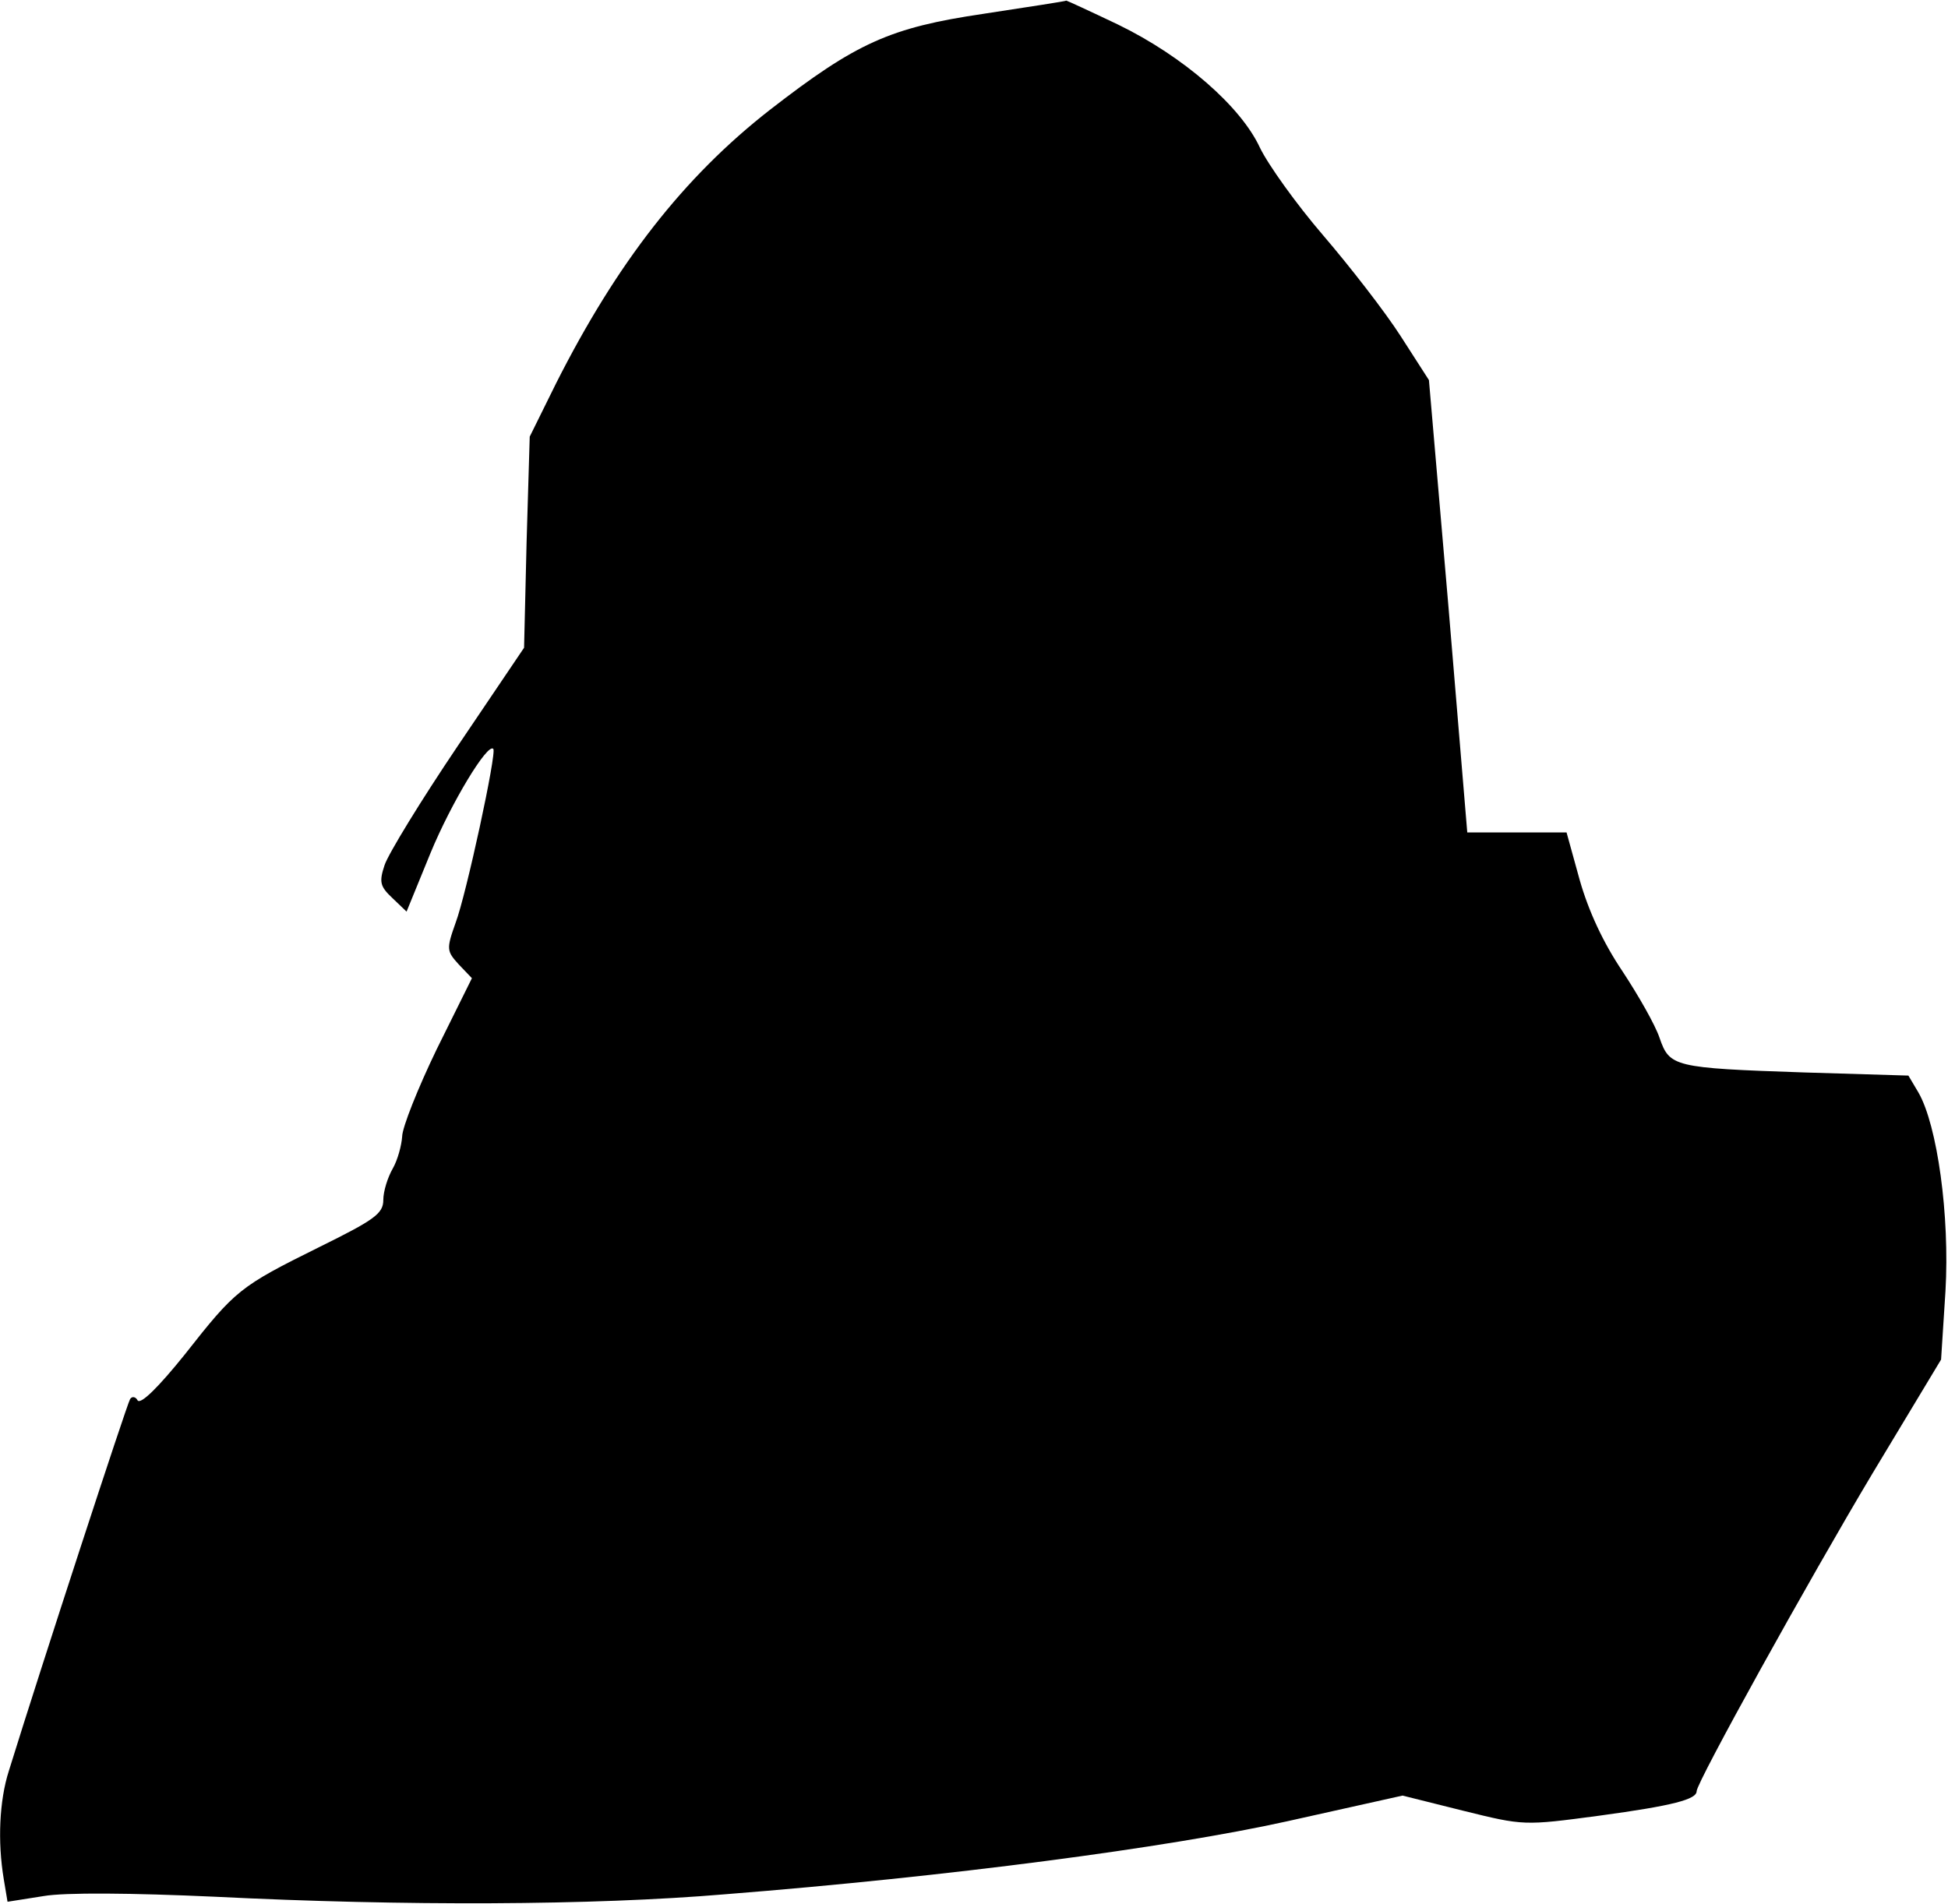 <?xml version="1.0" standalone="no"?>
<!DOCTYPE svg PUBLIC "-//W3C//DTD SVG 20010904//EN"
 "http://www.w3.org/TR/2001/REC-SVG-20010904/DTD/svg10.dtd">
<svg version="1.0" xmlns="http://www.w3.org/2000/svg"
 width="310pt" height="303pt" viewBox="0 0 310 303"
 preserveAspectRatio="xMidYMid meet">
<g transform="translate(0,303) scale(0.1,-0.1)"
fill="#000000" stroke="none">
<path fill="#000000" stroke="none" d="M1565 3008 c-149 -22 -202 -46 -340
-153 -137 -107 -243 -243 -340 -435 l-42 -85 -5 -168 -4 -168 -106 -157 c-58
-86 -110 -171 -116 -189 -9 -27 -7 -34 12 -52 l23 -22 38 93 c33 80 91 176
100 166 6 -5 -43 -232 -60 -277 -15 -42 -14 -45 5 -66 l21 -22 -56 -113 c-30
-62 -55 -125 -55 -139 -1 -14 -7 -37 -15 -51 -8 -14 -15 -36 -15 -50 0 -22
-15 -32 -102 -75 -127 -63 -133 -68 -214 -171 -41 -51 -70 -80 -75 -73 -3 6
-9 7 -12 2 -5 -8 -141 -424 -193 -592 -15 -47 -18 -112 -8 -172 l6 -36 57 9
c34 6 141 5 273 -1 301 -15 601 -14 813 4 354 28 703 74 893 116 l184 41 96
-24 c97 -24 97 -24 217 -8 118 16 155 26 155 39 0 14 179 337 280 506 l109
181 7 109 c7 120 -13 264 -43 316 l-16 27 -166 5 c-208 7 -214 9 -230 55 -7
21 -34 68 -59 106 -31 46 -54 96 -68 145 l-21 76 -79 0 -79 0 -30 360 -31 360
-45 70 c-25 39 -81 111 -123 160 -43 50 -88 113 -101 140 -30 65 -121 145
-226 196 -44 21 -81 38 -82 38 -1 -1 -60 -10 -132 -21z"/>
</g>
</svg>
